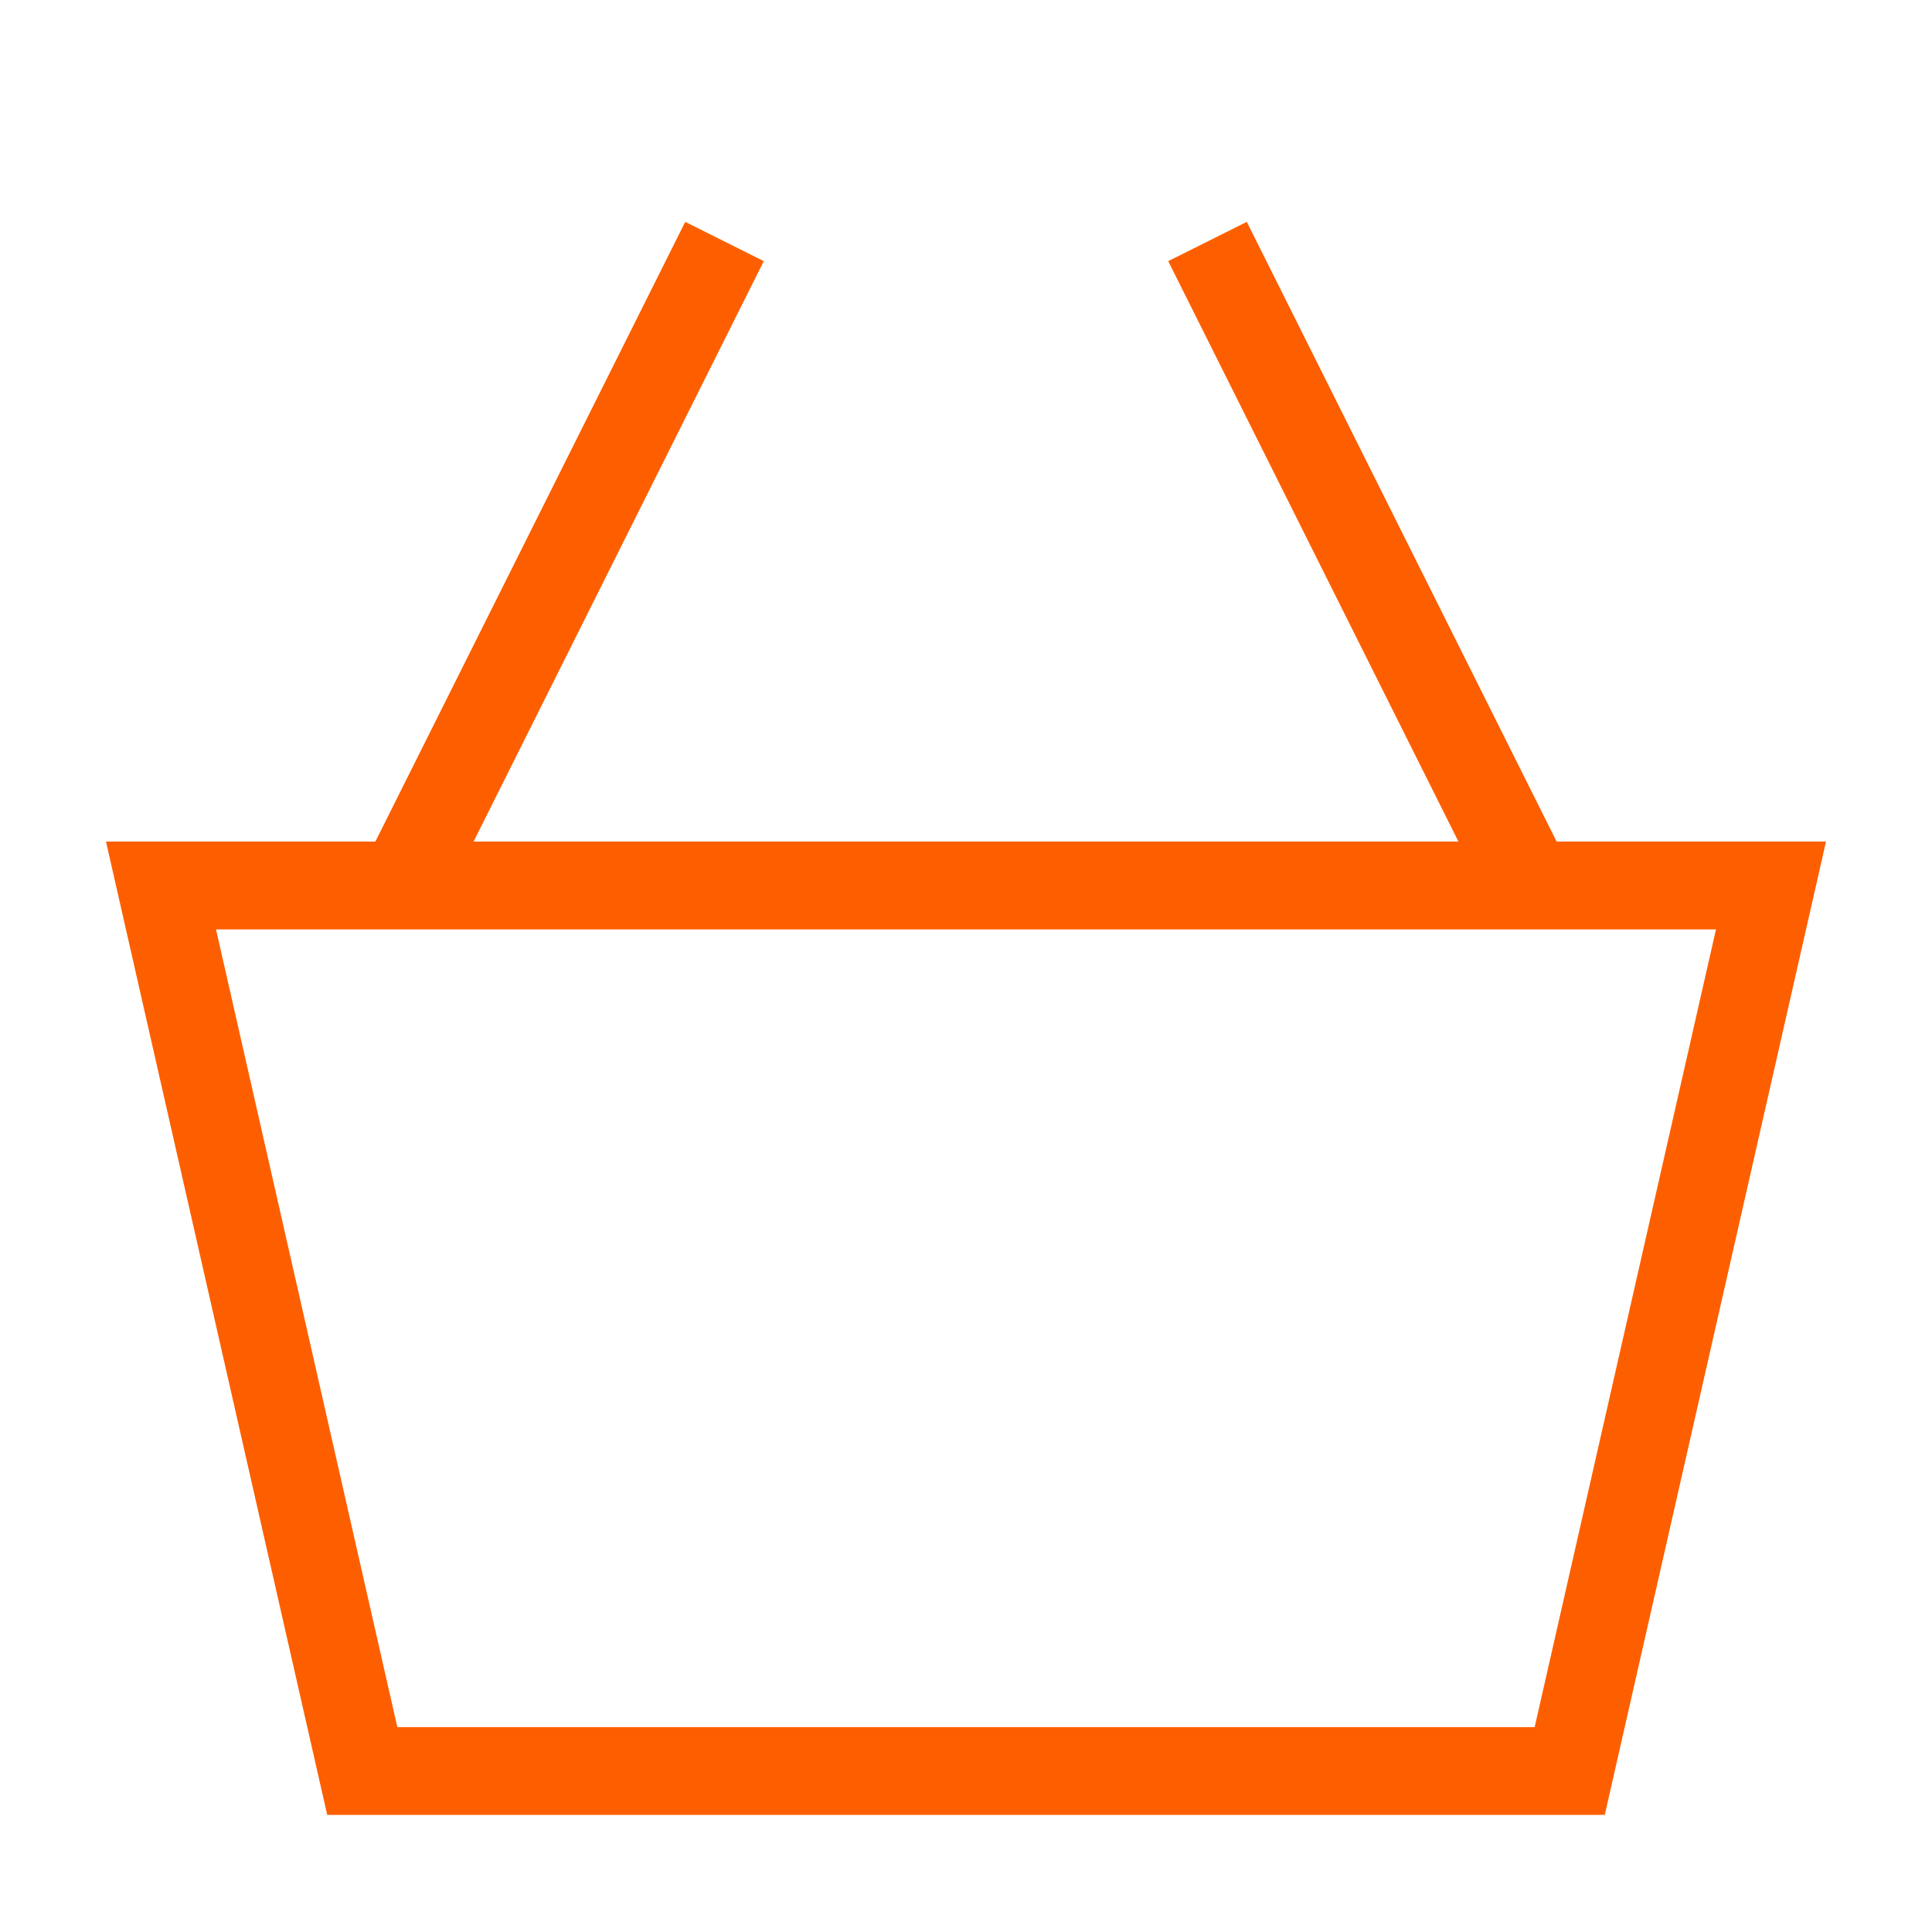 <svg width="33" height="33" viewBox="0 0 33 33" fill="none" xmlns="http://www.w3.org/2000/svg">
<path d="M6.188 30.25L2.75 15.125H30.25L26.812 30.25H6.188Z" stroke="#FD5F00" stroke-width="1.5"/>
<path d="M6.875 15.125L12.375 4.125" stroke="#FD5F00" stroke-width="1.5"/>
<path d="M26.125 15.125L20.625 4.125" stroke="#FD5F00" stroke-width="1.5"/>
</svg>
